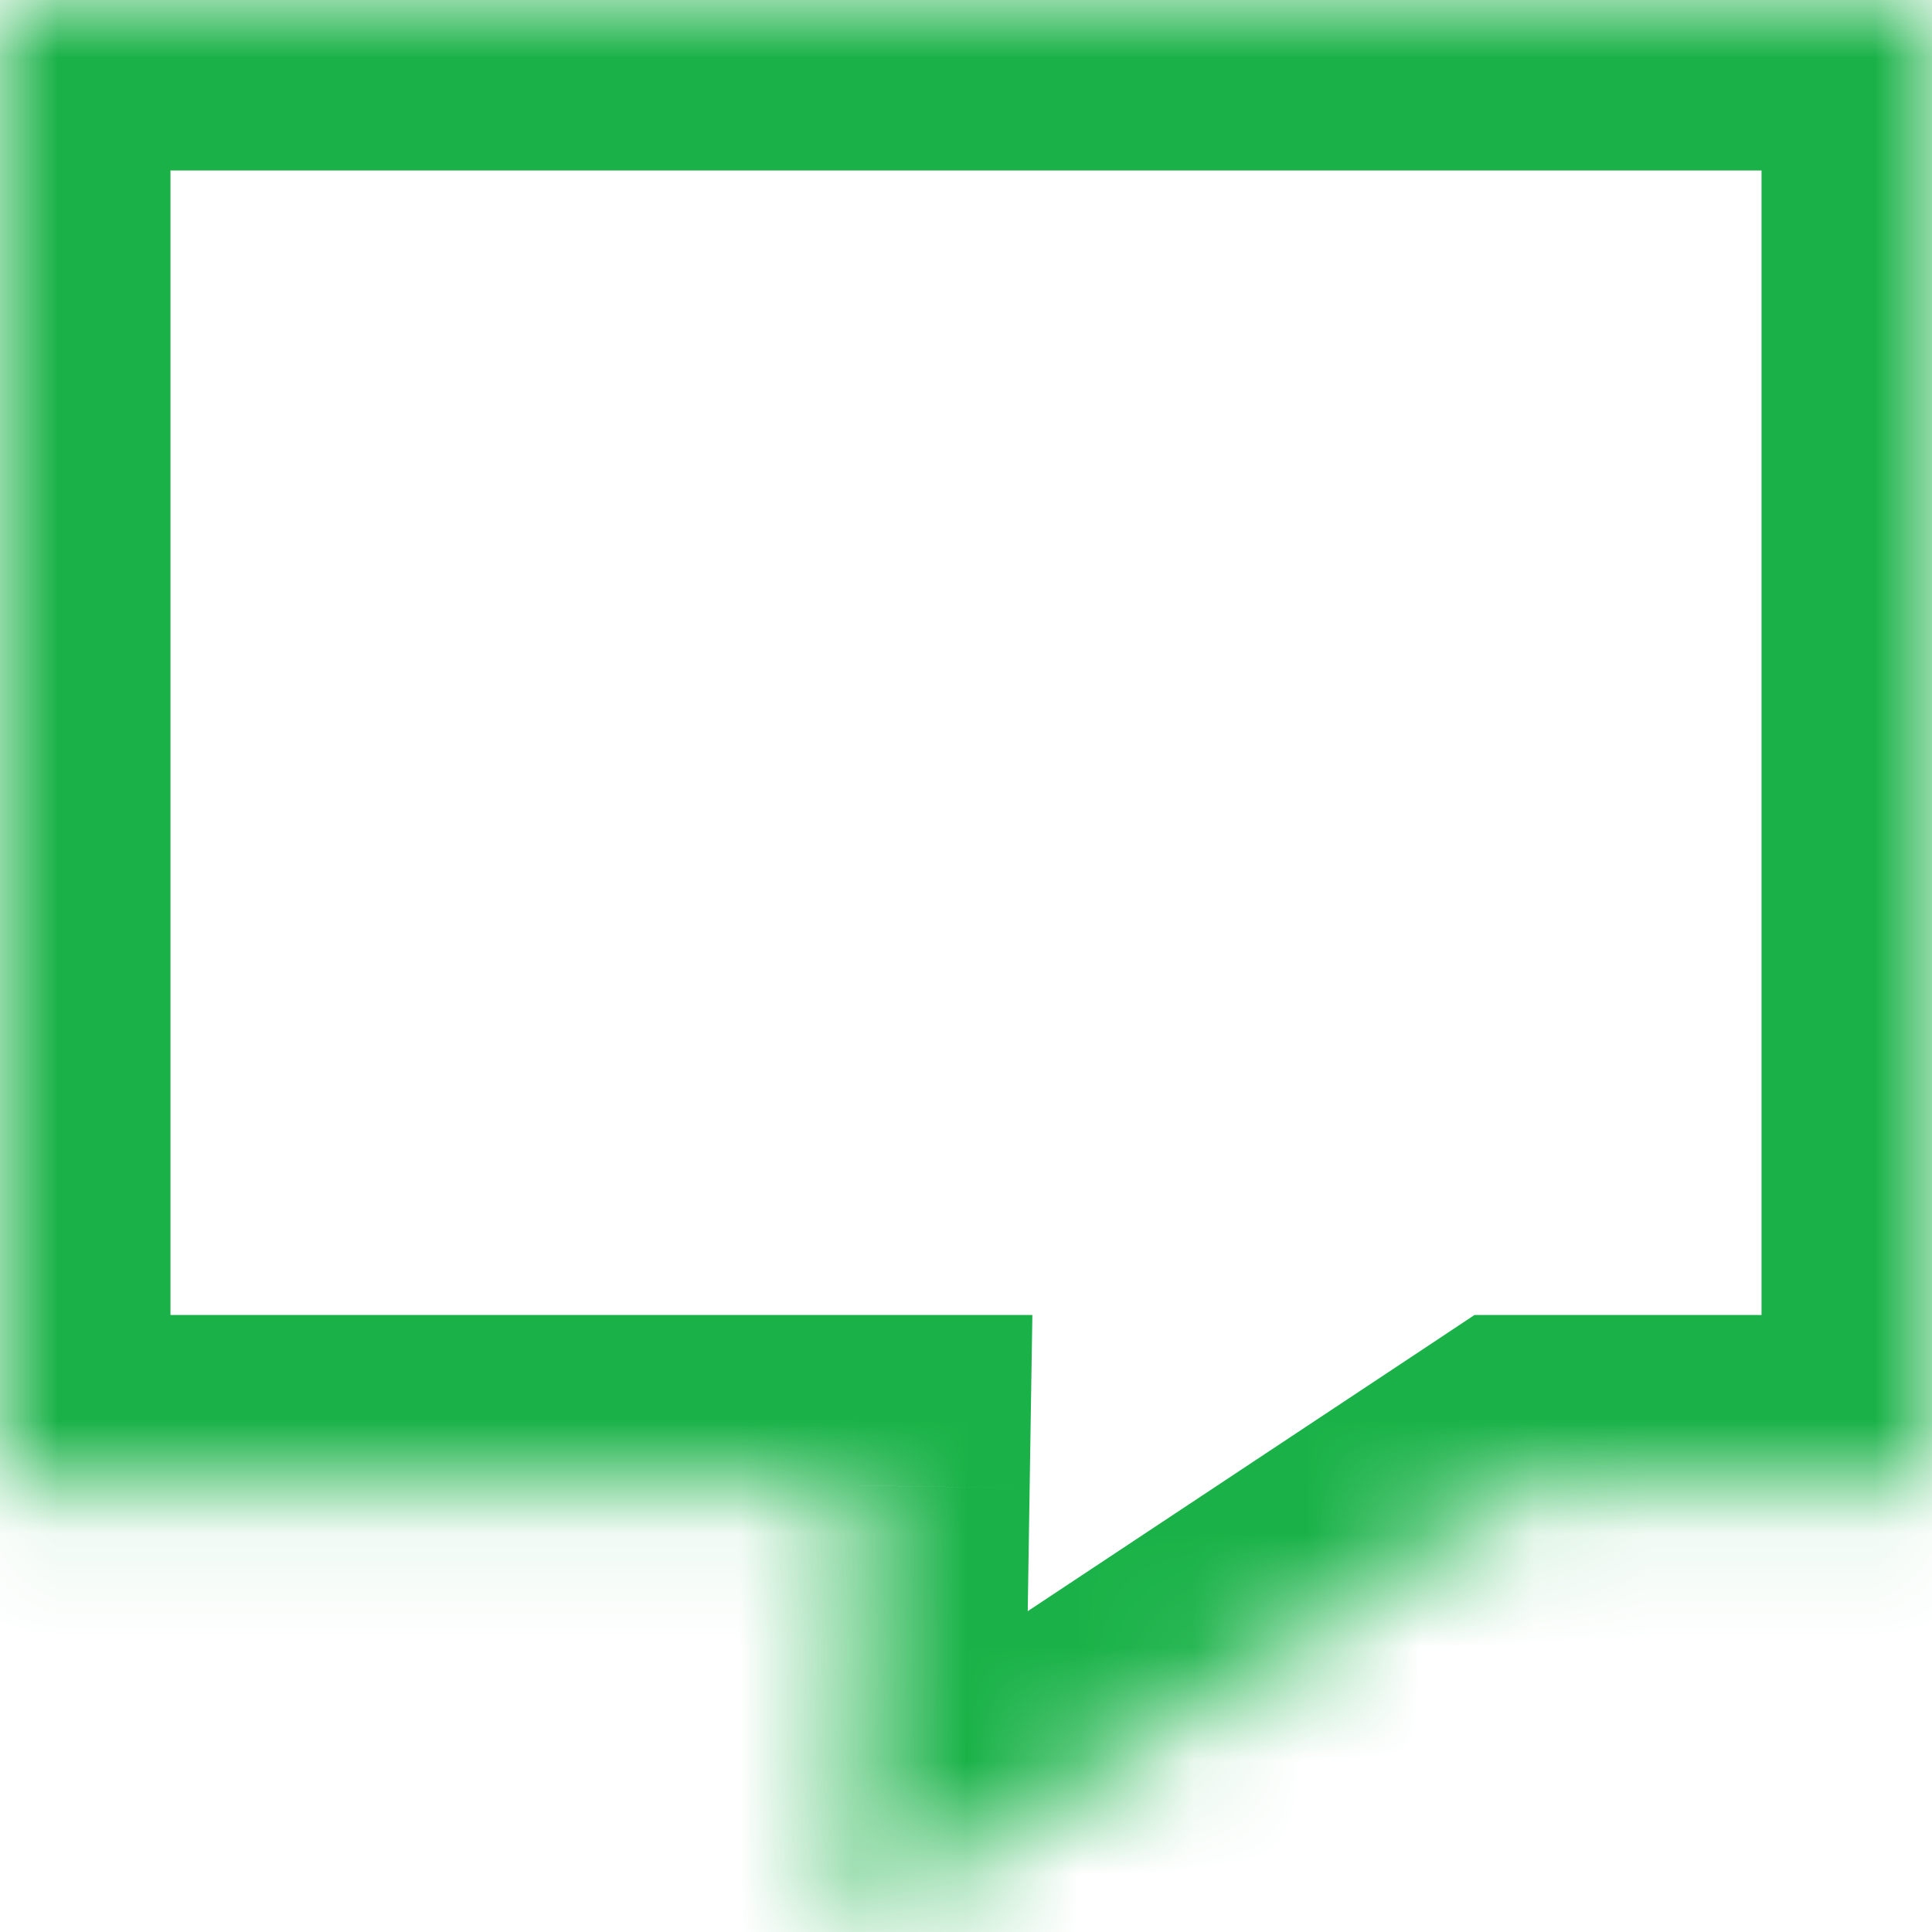 <svg width="17" height="17" viewBox="0 0 17 17" fill="none" xmlns="http://www.w3.org/2000/svg">
<mask id="path-1-inside-1" fill="white">
<path fill-rule="evenodd" clip-rule="evenodd" d="M17 0H0V13.071H7.561L7.499 17L13.426 13.071H17V0Z"/>
</mask>
<path d="M0 0V-1.5H-1.5V0H0ZM17 0H18.5V-1.5H17V0ZM0 13.071H-1.5V14.571H0V13.071ZM7.561 13.071L9.06 13.095L9.084 11.571H7.561V13.071ZM7.499 17L5.999 16.977L5.955 19.823L8.328 18.25L7.499 17ZM13.426 13.071V11.571H12.974L12.598 11.821L13.426 13.071ZM17 13.071V14.571H18.5V13.071H17ZM0 1.5H17V-1.5H0V1.5ZM1.5 13.071V0H-1.5V13.071H1.5ZM7.561 11.571H0V14.571H7.561V11.571ZM6.061 13.048L5.999 16.977L8.999 17.023L9.06 13.095L6.061 13.048ZM8.328 18.25L14.255 14.321L12.598 11.821L6.67 15.75L8.328 18.25ZM17 11.571H13.426V14.571H17V11.571ZM15.5 0V13.071H18.5V0H15.5Z" fill="#1AB248" mask="url(#path-1-inside-1)"/>
</svg>
